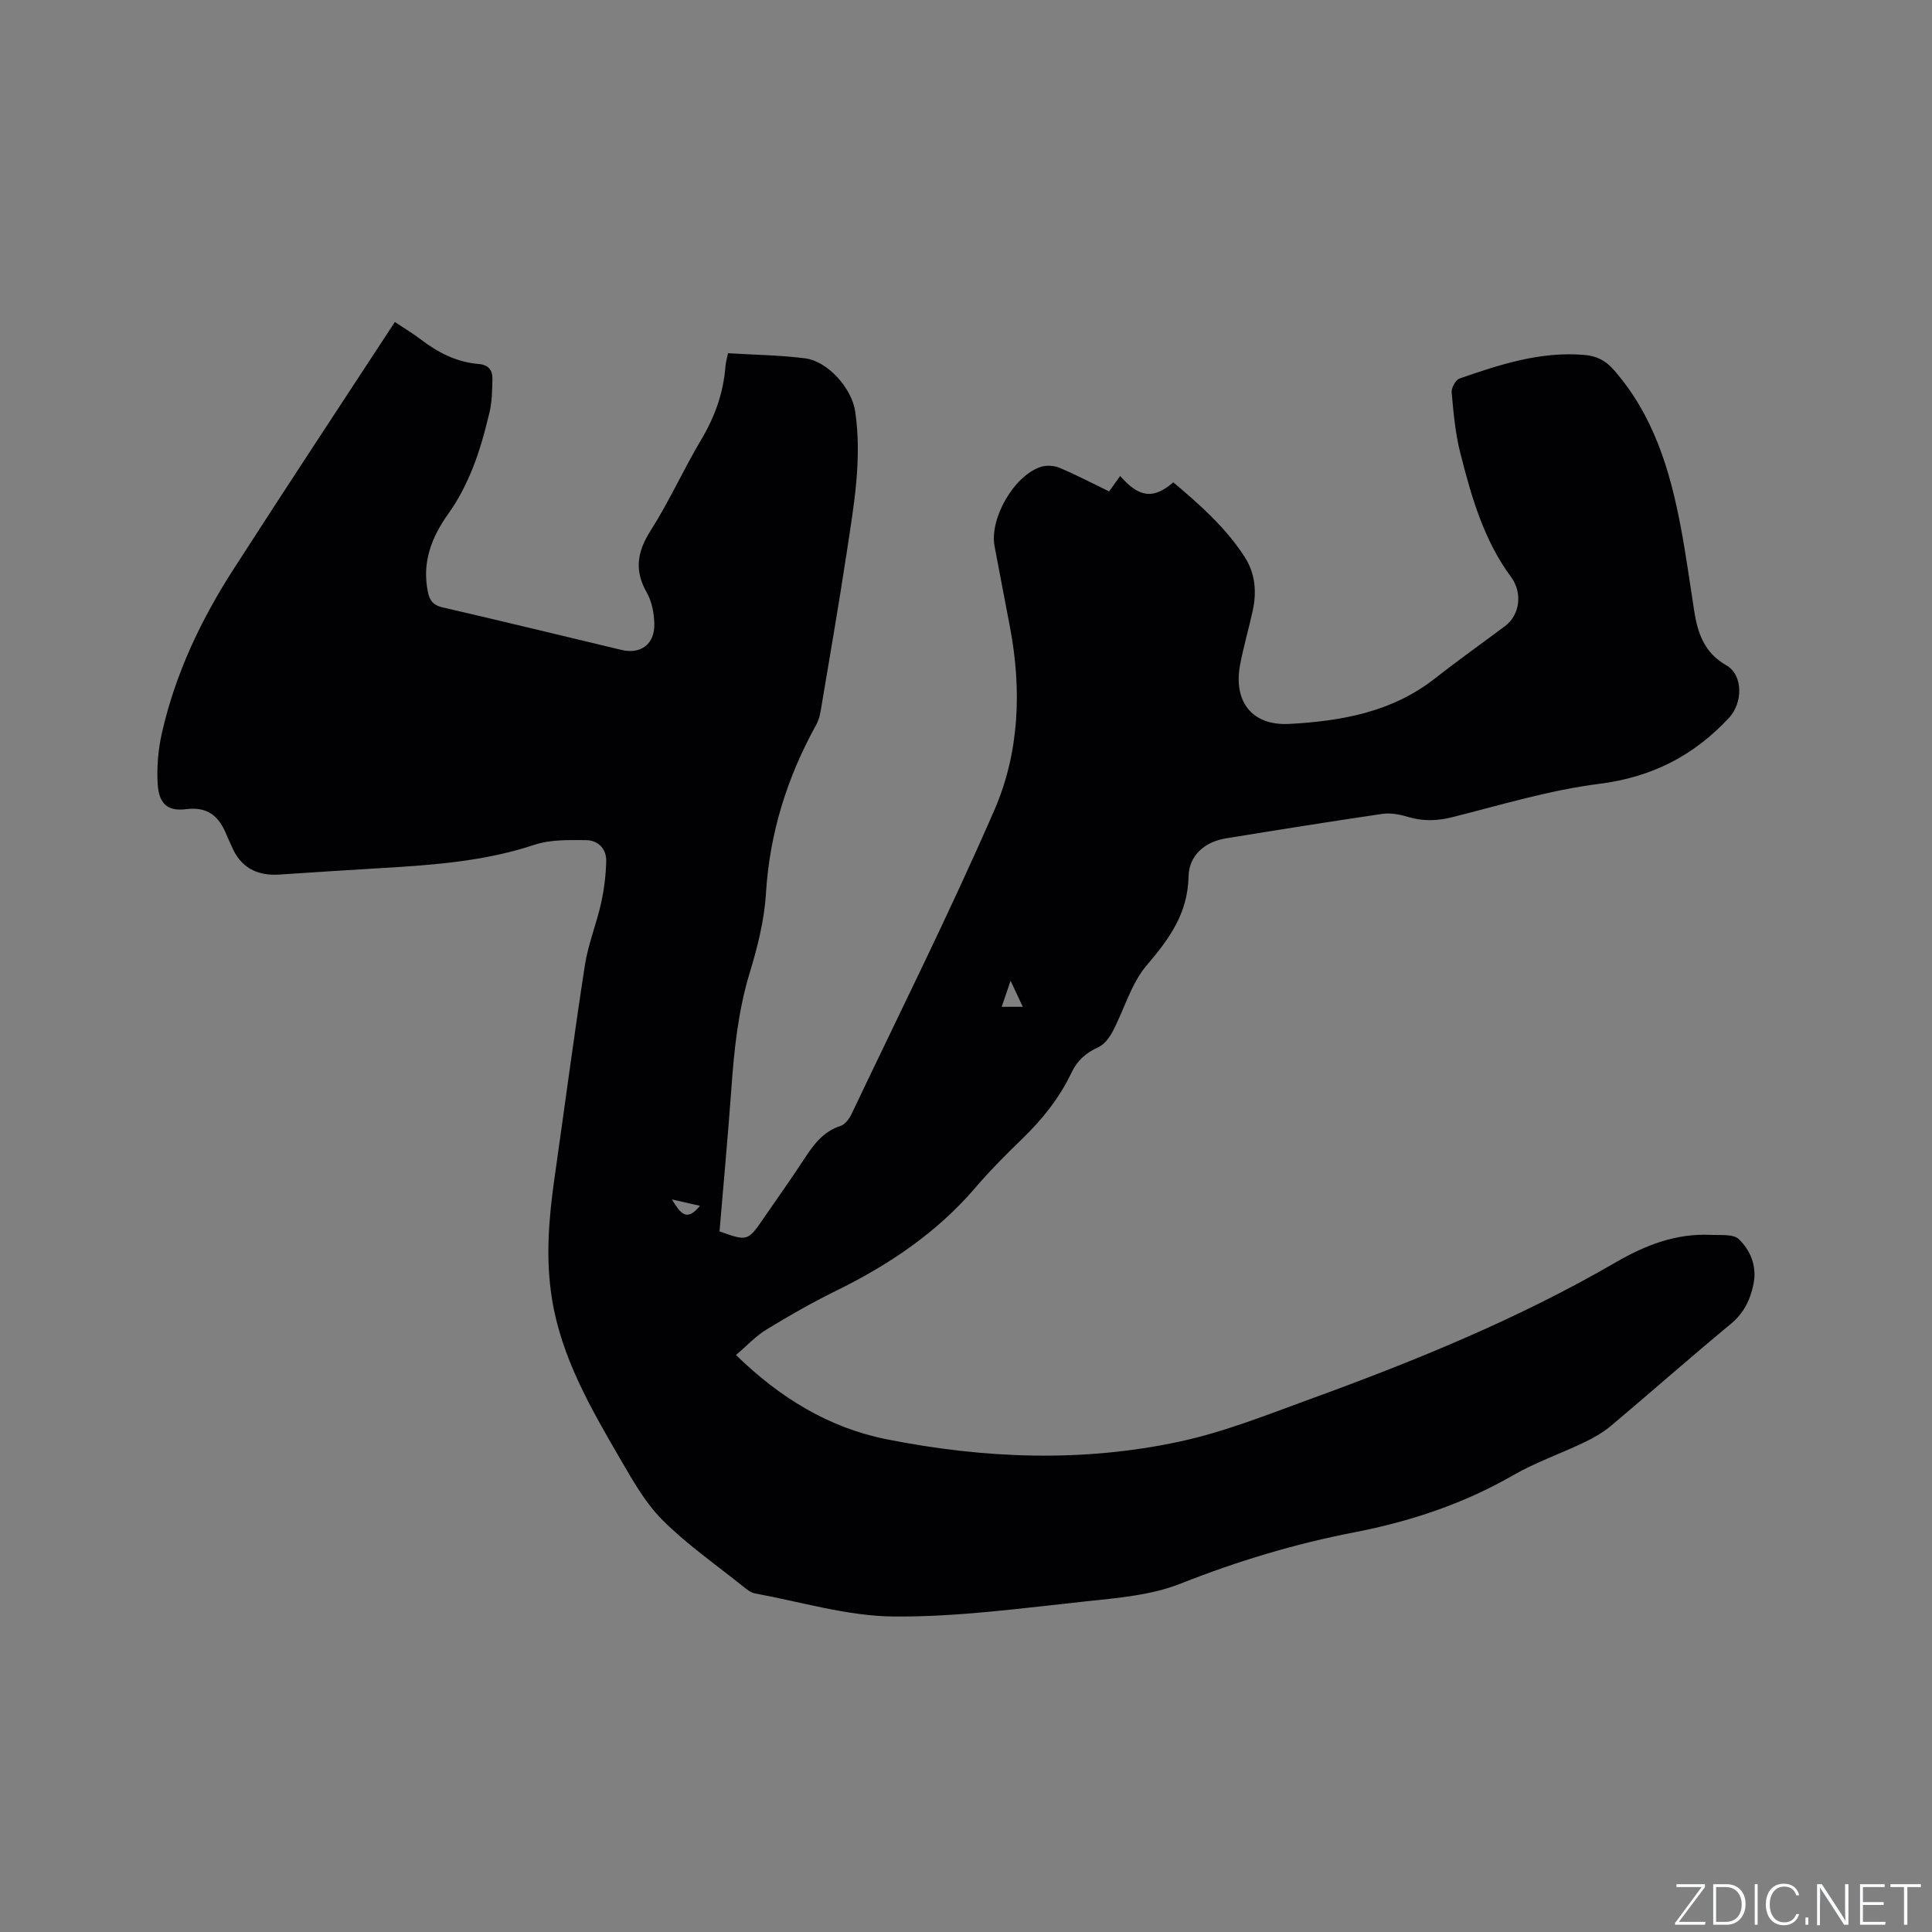 <svg enable-background="new 0 0 400 400" viewBox="0 0 400 400" xmlns="http://www.w3.org/2000/svg"><rect x="0" y="0" width="400" height="400" fill="#808080" stroke="none"/><g fill="#fafbfc"><path d="m346.9 398 5.4-7.3h-5.2v-.6h5.9v.6l-5.4 7.2h5.5l-.1.6h-6.2v-.5z"/><path d="m354.7 390.1h2.8c2.3 0 3.9 1.6 3.9 4.1s-1.6 4.3-3.9 4.3h-2.8zm.6 7.8h2c2.2 0 3.3-1.6 3.3-3.6 0-1.8-1-3.6-3.3-3.6h-2z"/><path d="m363.9 390.1v8.4h-.6v-8.4z"/><path d="m372.5 396.3c-.4 1.3-1.4 2.3-3.2 2.3-2.4 0-3.7-1.9-3.7-4.3 0-2.3 1.2-4.3 3.7-4.3 1.8 0 2.9 1 3.2 2.4h-.6c-.4-1.1-1.1-1.8-2.5-1.8-2.1 0-3 1.9-3 3.7s.9 3.7 3 3.7c1.4 0 2.1-.7 2.5-1.7z"/><path d="m373.8 398.5v-1.5h.6v1.5z"/><path d="m376.2 398.5v-8.4h1c1.3 2 4.4 6.7 4.9 7.6-.1-1.2-.1-2.4-.1-3.8v-3.8h.7v8.4h-.9c-1.2-1.9-4.4-6.8-5-7.7.1 1.1 0 2.3 0 3.9v3.9h-.6z"/><path d="m390 394.4h-4.3v3.5h4.7l-.1.6h-5.2v-8.4h5.1v.6h-4.5v3.1h4.3z"/><path d="m394.2 390.7h-2.8v-.6h6.3v.6h-2.8v7.8h-.7z"/></g><path d="m81.75 66.67c2.14 1.42 3.78 2.39 5.28 3.54 3.59 2.76 7.49 4.78 12.07 5.15 2.01.16 2.9 1.28 2.85 3.09-.05 2.31-.07 4.69-.6 6.91-.93 3.91-1.99 7.82-3.47 11.54-1.31 3.28-2.96 6.53-5.01 9.39-3.56 4.98-5.56 10.18-4.26 16.36.36 1.71 1.12 2.66 2.98 3.09 12.38 2.86 24.72 5.87 37.08 8.82 4.02.96 6.92-1.21 6.8-5.46-.06-2.16-.5-4.55-1.55-6.39-2.62-4.59-2.02-8.46.78-12.85 3.86-6.06 6.82-12.69 10.5-18.87 2.82-4.75 4.6-9.71 5-15.2.06-.82.32-1.62.54-2.66 5.43.33 10.73.4 15.96 1.06 4.68.59 9.64 6.19 10.35 10.95 1.46 9.81-.26 19.45-1.72 29.08-1.66 10.97-3.57 21.91-5.4 32.86-.17 1.02-.45 2.09-.95 2.99-6.02 10.89-9.64 22.41-10.4 34.94-.34 5.53-1.75 11.09-3.37 16.43-2.4 7.9-3.22 15.95-3.8 24.09-.71 9.82-1.62 19.63-2.44 29.41 5.73 2.08 5.88 2.03 9.08-2.64 2.82-4.11 5.72-8.16 8.44-12.33 1.94-2.97 3.93-5.7 7.55-6.87.92-.3 1.79-1.46 2.25-2.43 9.96-20.94 20.33-41.69 29.58-62.94 5.19-11.93 5.68-24.9 3.25-37.81-1.06-5.62-2.16-11.23-3.21-16.85-1.07-5.73 4.05-14.63 9.59-16.41 1.17-.37 2.74-.28 3.88.2 3.4 1.43 6.67 3.15 10.25 4.88.62-.86 1.45-2.02 2.29-3.19 3.93 4.48 6.86 4.88 11 1.31 5.48 4.62 10.87 9.37 14.8 15.49 2.16 3.35 2.49 7.17 1.65 11.04-.81 3.72-1.88 7.39-2.6 11.13-1.49 7.67 2.39 12.78 10.18 12.36 10.72-.58 21.23-2.43 30.09-9.38 4.75-3.73 9.68-7.23 14.52-10.84 3.17-2.36 3.68-6.96 1.3-10.18-5.67-7.66-8.23-16.66-10.52-25.69-1.04-4.07-1.41-8.34-1.79-12.54-.09-.94.83-2.61 1.65-2.89 8.31-2.88 16.67-5.62 25.7-4.89 2.58.21 4.45 1.09 6.22 3.11 8.23 9.38 11.64 20.75 13.88 32.62 1.08 5.72 1.86 11.5 2.76 17.25.72 4.63 2.08 8.67 6.62 11.27 3.61 2.06 3.43 7.85.6 10.89-7.33 7.88-15.99 12.3-26.89 13.68-10.24 1.29-20.27 4.35-30.33 6.88-3.2.8-6.16.91-9.3-.05-1.68-.51-3.58-.86-5.29-.61-10.79 1.58-21.57 3.31-32.33 5.06-4.4.71-7.68 3.51-7.77 7.94-.15 7.6-3.97 12.87-8.66 18.35-3.23 3.78-4.63 9.1-7.02 13.65-.68 1.29-1.73 2.73-2.98 3.29-2.55 1.16-4.37 2.75-5.57 5.29-2.48 5.22-6.04 9.66-10.19 13.68-3.35 3.24-6.66 6.56-9.69 10.1-8.01 9.37-17.95 16.02-28.91 21.4-4.93 2.42-9.72 5.16-14.41 8.03-2.21 1.35-4.03 3.34-6.26 5.25 9.11 8.86 19.21 15.06 31.26 17.45 20.14 4 40.47 4.8 60.61.46 9.26-1.99 18.21-5.59 27.16-8.85 21.7-7.9 43.07-16.62 63.08-28.24 6.21-3.6 12.51-6.04 19.71-5.7 2 .09 4.7-.22 5.84.91 2.39 2.36 3.76 5.57 3 9.28-.68 3.32-2.01 6.03-4.75 8.29-8.34 6.89-16.44 14.06-24.71 21.02-1.67 1.4-3.63 2.52-5.61 3.47-4.86 2.33-10.03 4.11-14.68 6.79-10.32 5.94-21.35 9.59-32.98 11.84-12.28 2.38-24.17 5.96-35.85 10.59-6.07 2.41-12.98 2.98-19.59 3.68-13.26 1.41-26.58 3.26-39.85 3.14-9.58-.08-19.15-3.03-28.71-4.78-.87-.16-1.7-.84-2.43-1.42-5.62-4.51-11.61-8.67-16.68-13.73-3.6-3.59-6.22-8.27-8.81-12.73-6.06-10.43-12.14-20.89-14.11-33.1-1.35-8.38-.67-16.68.52-25 2.1-14.68 4.02-29.39 6.29-44.05.67-4.36 2.39-8.55 3.36-12.88.63-2.85 1-5.81 1.06-8.73.05-2.57-1.73-4.3-4.2-4.32-3.56-.02-7.34-.14-10.64.96-10.3 3.42-20.92 4.19-31.6 4.82-7.09.41-14.17.89-21.25 1.35-4.63.3-8.02-1.46-9.86-5.86-.33-.78-.73-1.53-1.04-2.32-1.52-3.78-3.79-5.94-8.37-5.36-3.85.49-5.64-1.1-5.9-5.19-.22-3.53.1-7.21.89-10.67 2.78-12.21 8.08-23.4 14.84-33.87 10.93-17 22.08-33.87 33.37-51.13zm130.01 141.78c-.87-1.85-1.53-3.27-2.53-5.39-.77 2.25-1.27 3.71-1.84 5.39zm-66.84 41.2c-2.03-.46-3.63-.82-5.82-1.32 1.72 2.71 2.96 4.84 5.82 1.32z" fill="#010104"/></svg>